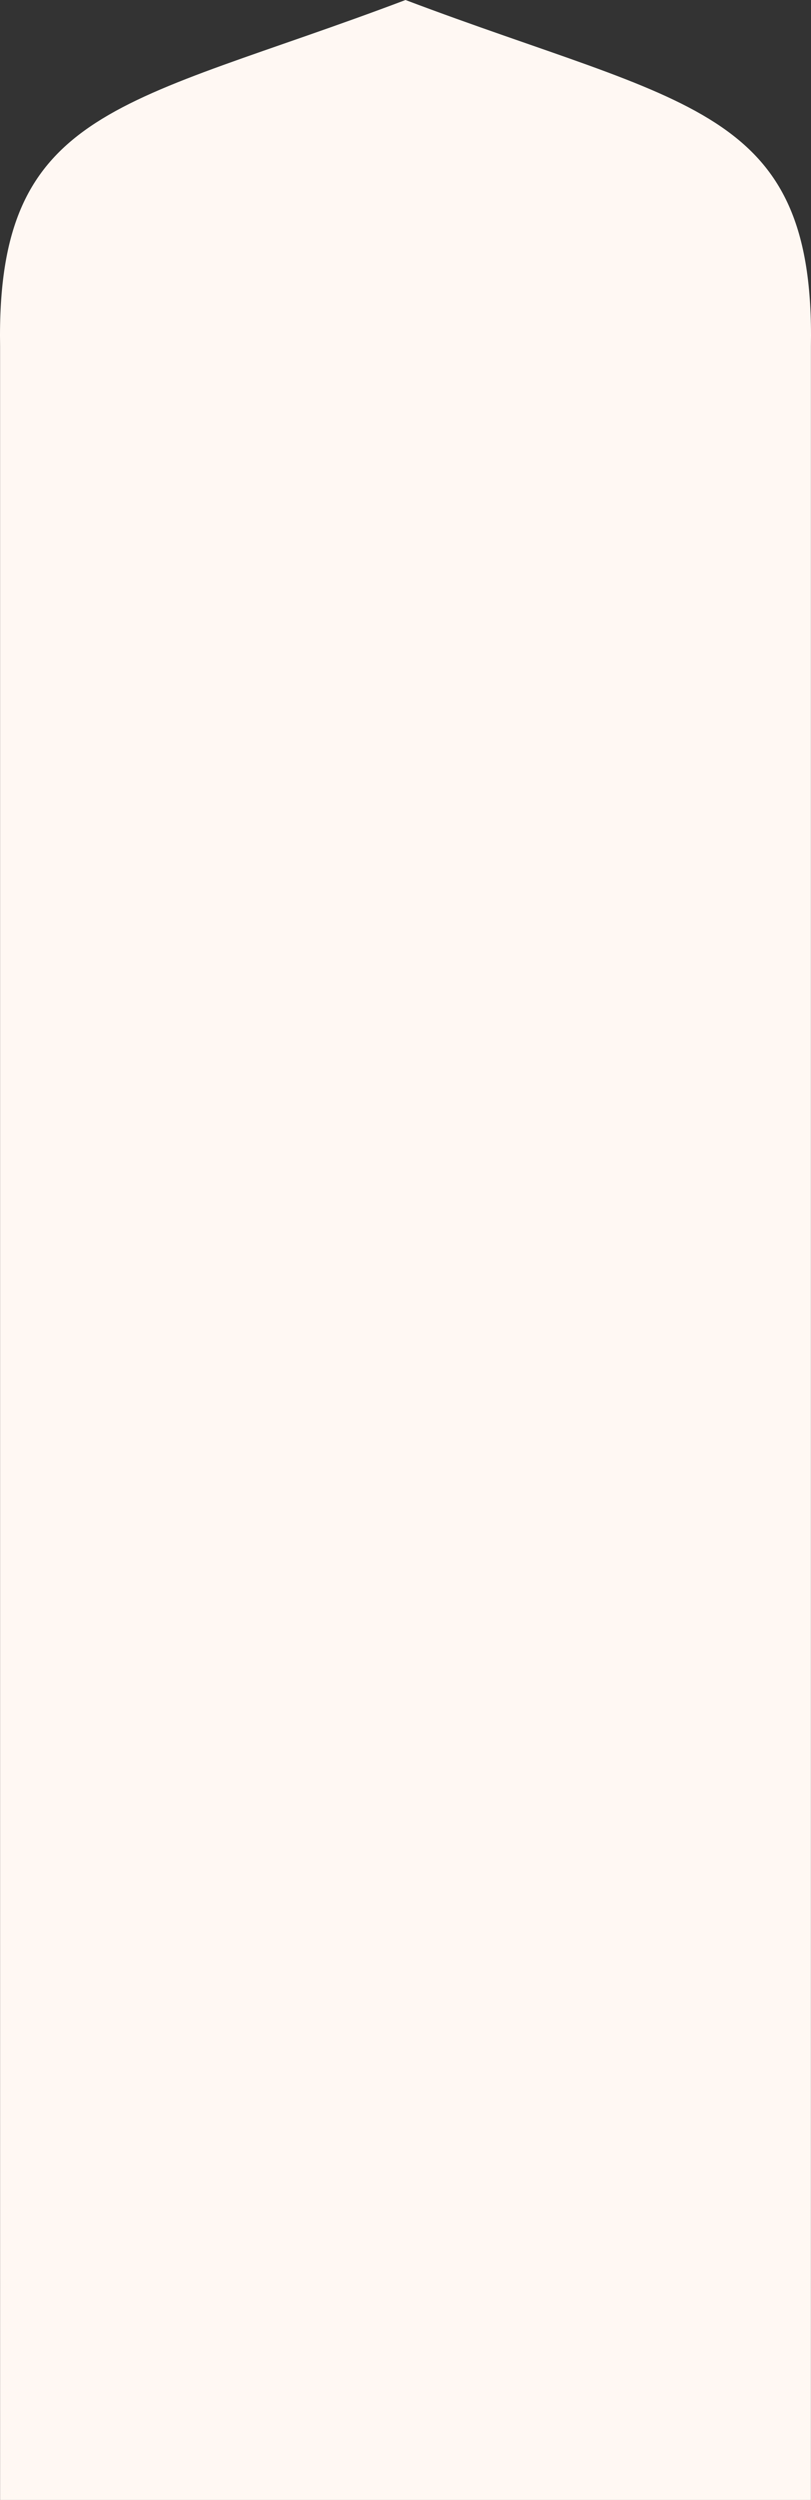 <svg width="345" height="1063" viewBox="0 0 345 1063" fill="none" xmlns="http://www.w3.org/2000/svg">
<rect x="0" y="0" width="345" height="1063" fill="#333333" stroke="none"/>
<path d="M344.962 147.296V1063H0.038V147.296C-1.646 44.889 52.821 45.252 172.502 0C292.181 45.252 346.655 44.889 344.962 147.296Z" fill="#FFF8F3"/>
</svg>

